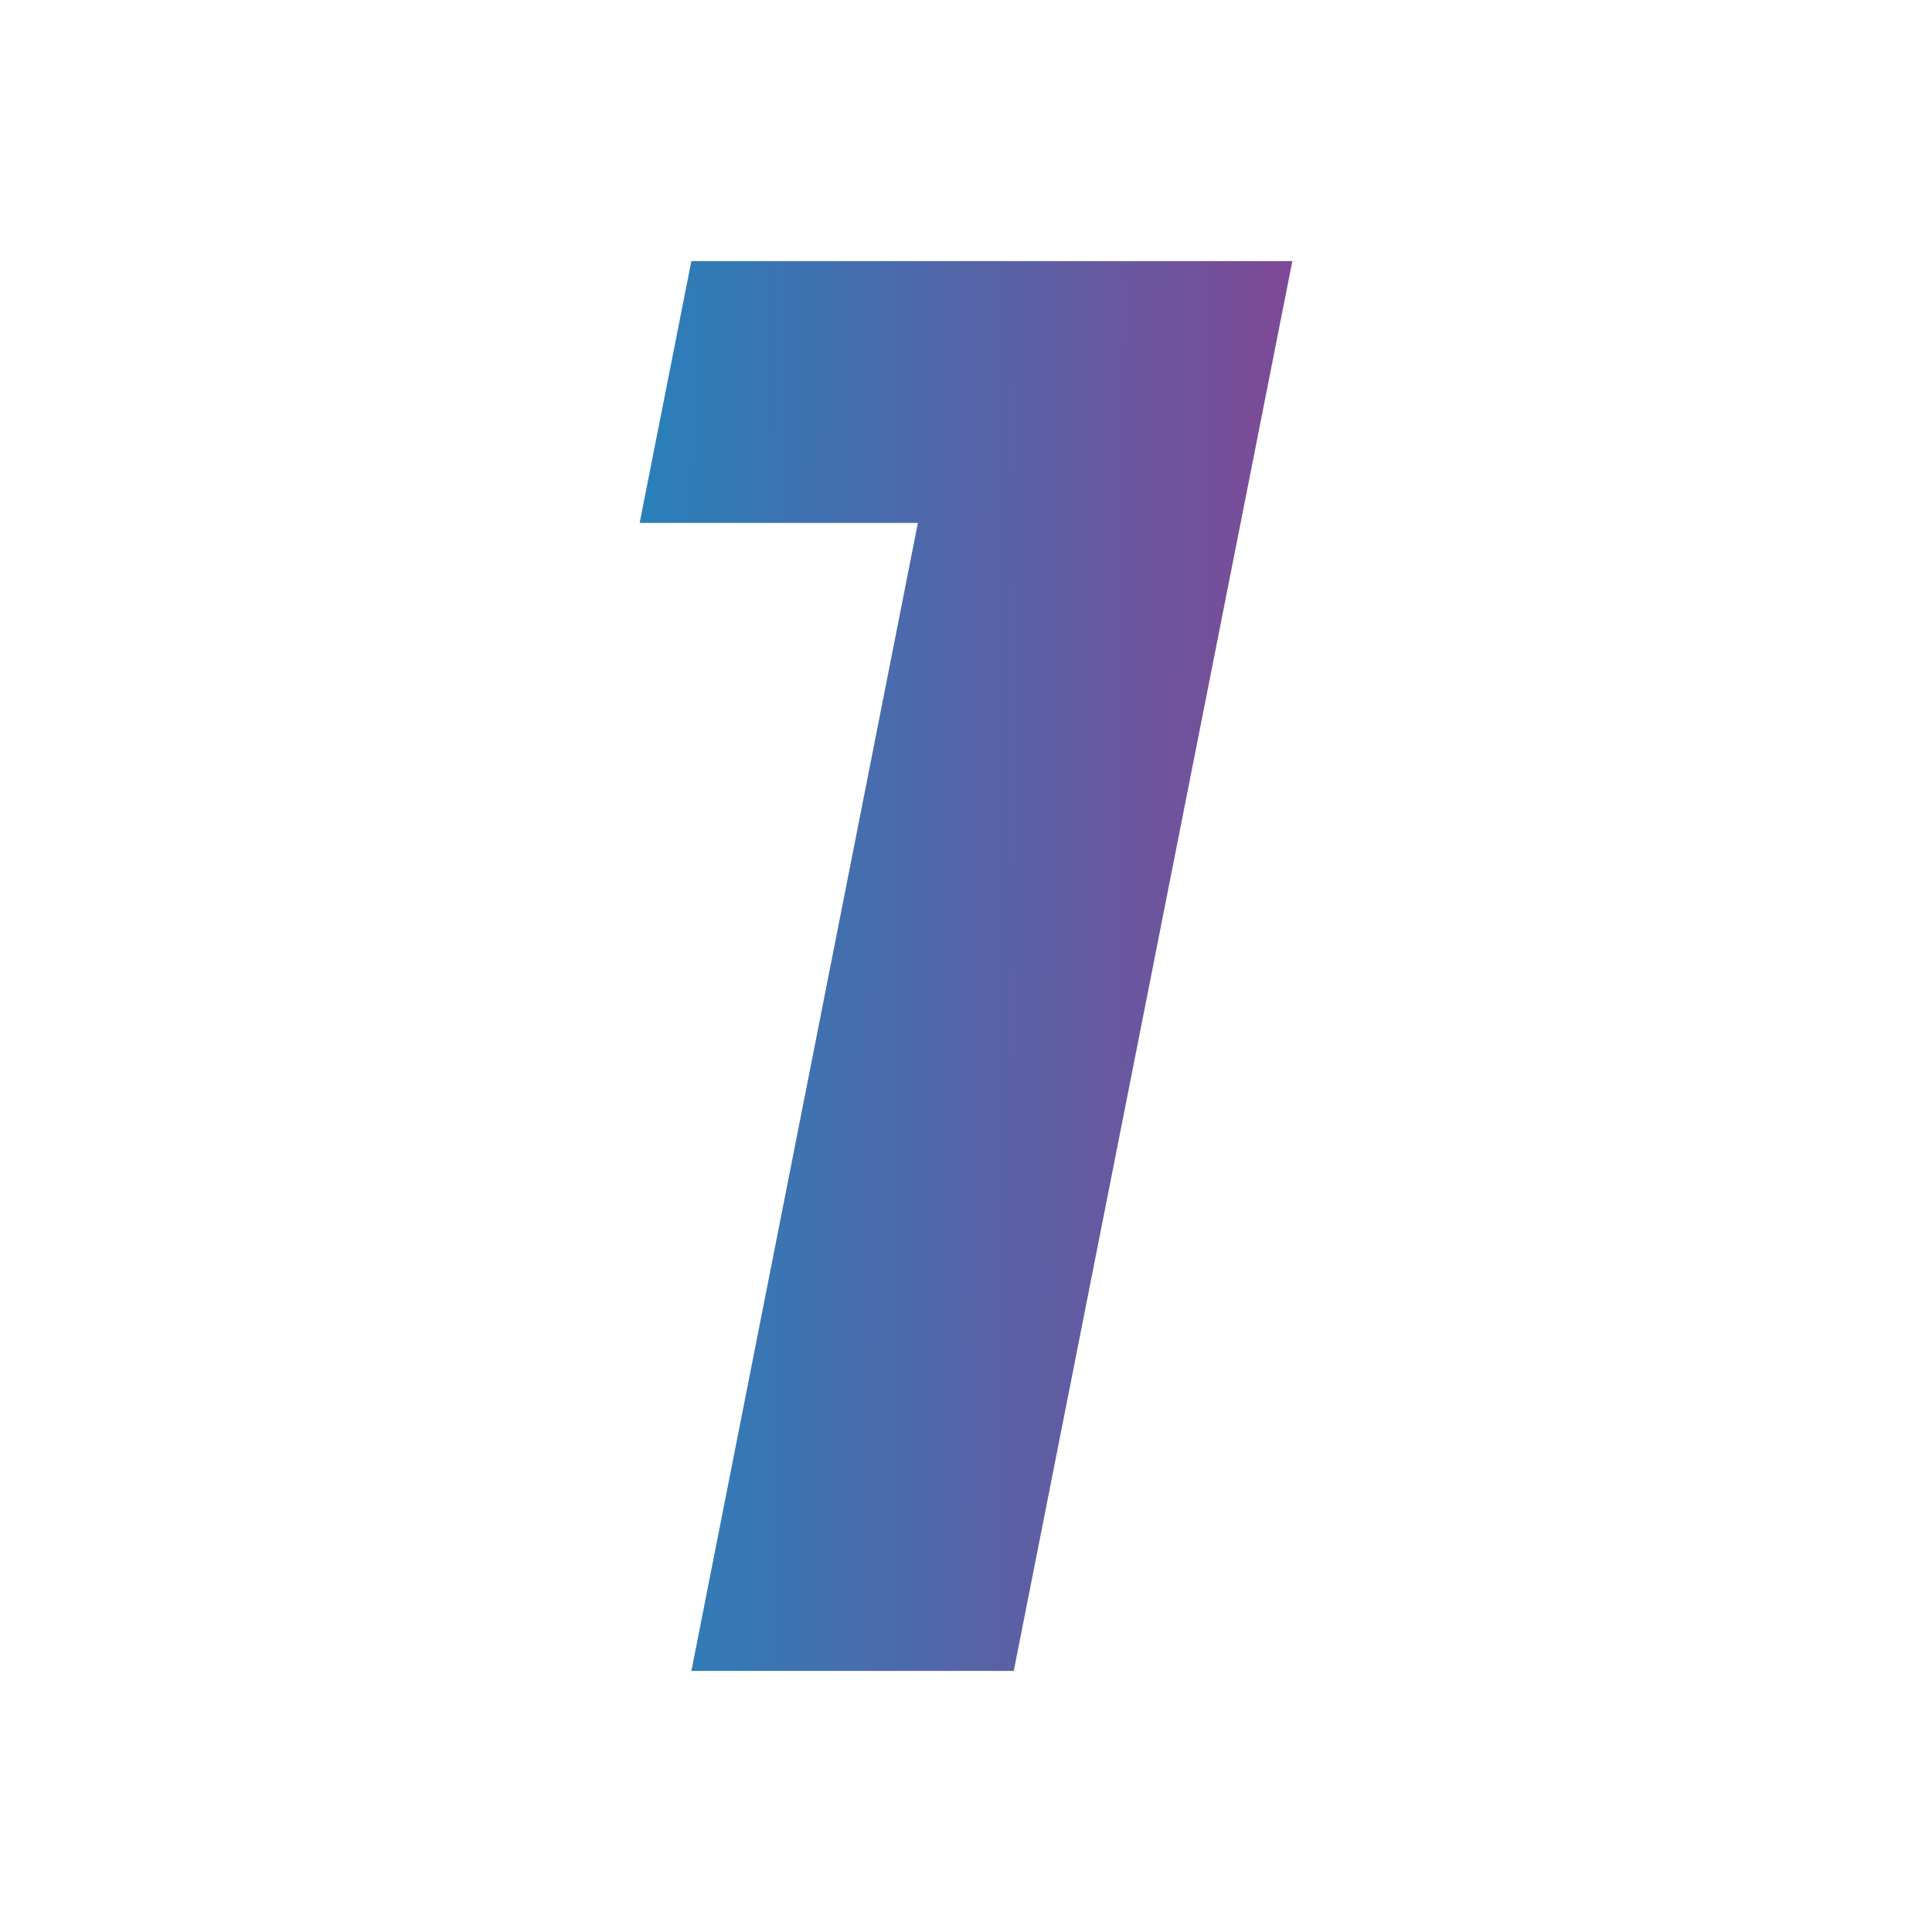 <svg width="148" height="148" viewBox="0 0 148 148" fill="none" xmlns="http://www.w3.org/2000/svg">
  <path d="M52.963 128L72.323 29.874L81.012 40.057H49L52.963 20H99L77.659 128H52.963Z" fill="url(#paint0_linear_550_5042)" />
  <defs>
    <linearGradient id="paint0_linear_550_5042" x1="49" y1="74" x2="99.053" y2="74.198" gradientUnits="userSpaceOnUse">
      <stop stop-color="#2980BA" />
      <stop offset="1" stop-color="#7F4996" />
    </linearGradient>
  </defs>
</svg>